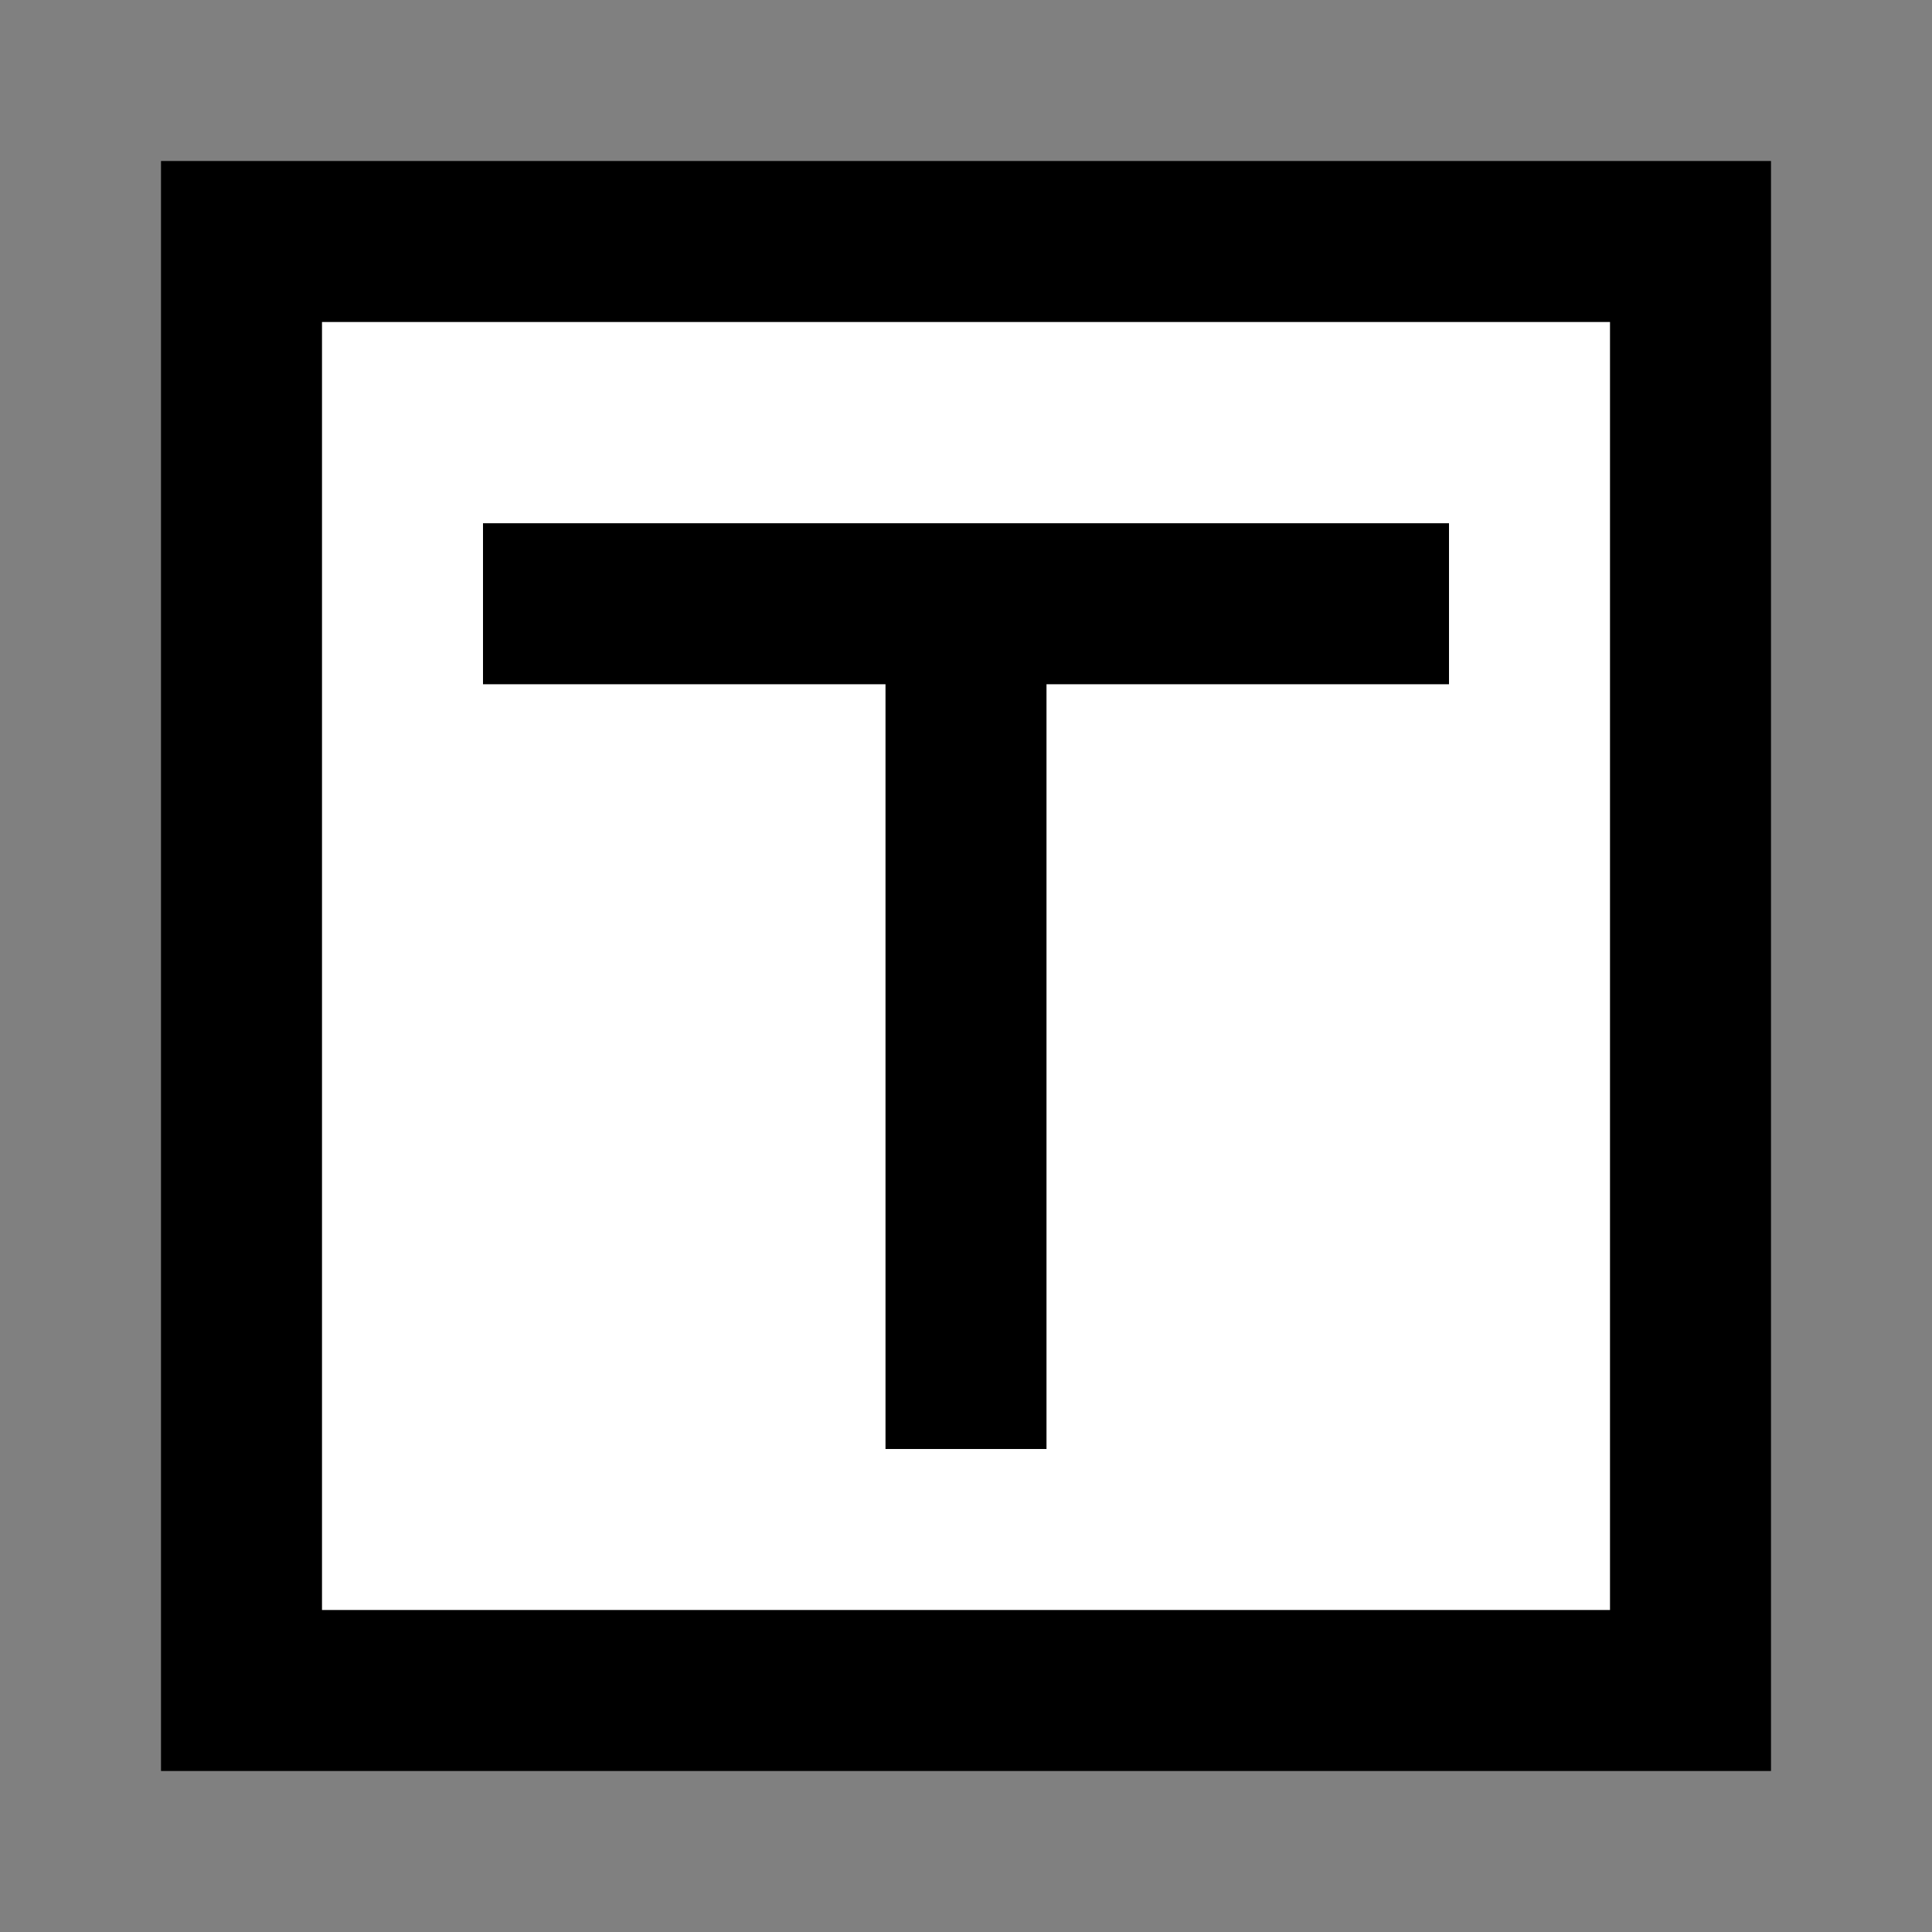 <svg width="24" height="24" viewBox="0 0 24 24" fill="none" xmlns="http://www.w3.org/2000/svg">
<rect x="0" y="0" width="24" height="24" fill="#808080" stroke="none"/>
<g id="textbox">
<path id="fill1" d="M3 3L21 3L21 21L3 21L3 3Z" fill="white"/>
<path id="stroke1" d="M3 3L21 3L21 21L3 21L3 3Z" stroke="black" stroke-width="2"/>
<path id="stroke2" d="M7 7.5H12M12 7.5L17 7.5M12 7.5V17" stroke="black" stroke-width="2" stroke-linecap="square"/>
</g>
</svg>
